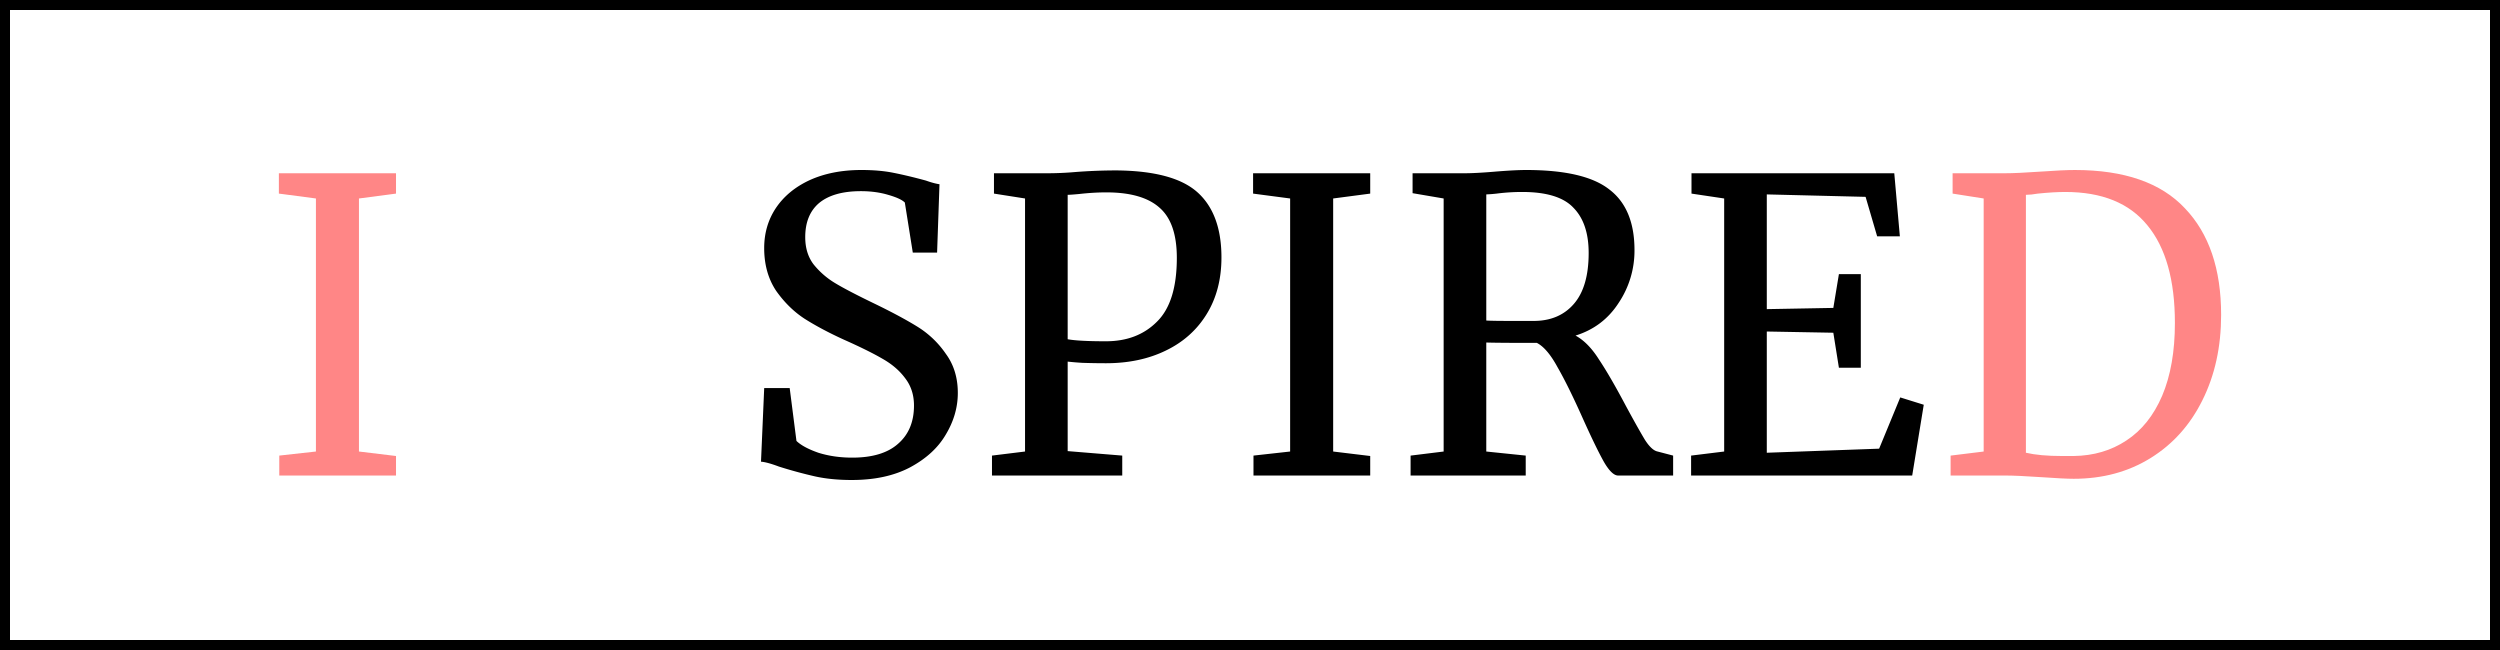 <svg width="250" height="65" fill="none" xmlns="http://www.w3.org/2000/svg"><path stroke="#000" stroke-dasharray="1000" d="M.5.5h249v64H.5z"/><animate attributeName="stroke-opacity" dur="5s" values="0;1;0;" repeatCount="indefinite"/><path d="m31.593 19.848-3.705-.488v-2.034h11.713v2.034l-3.705.488v25.304l3.705.448v1.953H27.928v-1.994l3.665-.407V19.848Z" fill="#FF8686"/><path d="M85.184 48c-1.381 0-2.616-.122-3.705-.366a45.403 45.403 0 0 1-3.586-.977c-.796-.298-1.394-.46-1.793-.488l.32-7.363h2.549l.677 5.288c.452.434 1.182.828 2.191 1.18 1.036.326 2.165.489 3.387.489 2.018 0 3.546-.462 4.581-1.384 1.063-.922 1.594-2.197 1.594-3.824 0-1.058-.292-1.966-.877-2.726-.557-.759-1.314-1.41-2.27-1.952-.93-.543-2.218-1.18-3.865-1.912-1.487-.679-2.789-1.37-3.904-2.075-1.09-.705-2.045-1.641-2.869-2.807-.796-1.194-1.195-2.618-1.195-4.272 0-1.492.385-2.82 1.156-3.987.796-1.193 1.925-2.129 3.386-2.807C82.448 17.34 84.175 17 86.141 17c1.22 0 2.297.095 3.226.285.956.19 2.032.447 3.227.773.531.19.983.312 1.355.366l-.24 6.835h-2.43l-.796-5.004c-.266-.272-.824-.53-1.674-.773-.823-.244-1.726-.366-2.709-.366-1.832 0-3.227.393-4.183 1.18-.93.786-1.394 1.925-1.394 3.417 0 1.084.279 1.993.836 2.725a8.079 8.079 0 0 0 2.152 1.872c.85.515 2.204 1.22 4.063 2.115 1.727.841 3.134 1.6 4.223 2.278a9.462 9.462 0 0 1 2.79 2.685c.796 1.085 1.194 2.387 1.194 3.906 0 1.437-.398 2.82-1.195 4.15-.77 1.328-1.965 2.427-3.585 3.295-1.594.84-3.533 1.261-5.817 1.261Zm17.32-28.152-3.107-.488v-2.034h5.299c.956 0 1.899-.041 2.828-.123a54.003 54.003 0 0 1 4.064-.162c3.851.027 6.573.76 8.167 2.197 1.594 1.437 2.39 3.607 2.39 6.509 0 2.17-.491 4.054-1.474 5.655-.982 1.6-2.35 2.82-4.103 3.661-1.727.84-3.719 1.261-5.976 1.261-.77 0-1.554-.013-2.351-.04a28.256 28.256 0 0 1-1.474-.123v8.95l5.458.448v1.994H99.198v-1.994l3.306-.407V19.848Zm4.263 14.076c.744.136 2.019.203 3.825.203 2.098 0 3.798-.65 5.099-1.953 1.328-1.301 1.992-3.43 1.992-6.387 0-2.332-.571-4-1.713-5.003-1.142-1.031-2.921-1.546-5.338-1.546-.85 0-1.753.054-2.709.162-.585.055-.97.082-1.156.082v14.442Zm22.247-14.076-3.705-.488v-2.034h11.713v2.034l-3.705.488v25.304l3.705.448v1.953h-11.673v-1.994l3.665-.407V19.848Zm12.045 25.712 3.306-.408V19.848l-3.107-.53v-1.992h5.219c.744 0 1.753-.055 3.028-.163 1.328-.109 2.364-.163 3.107-.163 3.905 0 6.68.65 8.327 1.953 1.673 1.274 2.51 3.295 2.51 6.061a9.364 9.364 0 0 1-1.594 5.29c-1.036 1.6-2.47 2.684-4.303 3.254.85.46 1.634 1.26 2.351 2.4.744 1.112 1.647 2.672 2.709 4.678.823 1.52 1.448 2.631 1.873 3.336.451.706.876 1.099 1.274 1.18l1.554.407v1.994h-5.498c-.425 0-.903-.462-1.434-1.384-.531-.949-1.235-2.4-2.112-4.353-.956-2.142-1.792-3.837-2.509-5.085-.691-1.275-1.382-2.088-2.072-2.441-2.842 0-4.529-.014-5.06-.04v10.902l3.944.407v1.994h-11.513v-1.994Zm12.31-13.467c1.7 0 3.041-.57 4.024-1.709.983-1.139 1.474-2.834 1.474-5.085 0-1.98-.505-3.485-1.514-4.515-.983-1.058-2.696-1.587-5.139-1.587-.85 0-1.7.054-2.55.163a13.35 13.35 0 0 1-1.036.08v12.613c.399.027 1.222.04 2.47.04h2.271Zm19.048-12.245-3.267-.488v-2.034h20.278l.558 6.305h-2.271l-1.155-3.946-9.88-.244v11.472l6.653-.122.558-3.376h2.191v9.357h-2.191l-.558-3.499-6.653-.122v12.123l11.234-.407 2.112-5.125 2.35.732-1.155 7.079H169.11v-1.994l3.307-.407V19.848Z" fill="#000"/><path d="m198.367 19.848-3.107-.488v-2.034h5.219c.823 0 2.005-.055 3.545-.163 1.541-.109 2.696-.163 3.466-.163 4.94 0 8.606 1.275 10.996 3.824 2.417 2.522 3.626 6.075 3.626 10.659 0 3.2-.625 6.048-1.873 8.543-1.222 2.468-2.948 4.394-5.179 5.777-2.231 1.383-4.794 2.075-7.689 2.075-.638 0-1.727-.054-3.267-.163-1.594-.108-2.789-.163-3.586-.163h-5.458V45.56l3.307-.407V19.848Zm4.223 25.426c.93.217 2.125.326 3.586.326h1.195c1.992-.027 3.745-.543 5.259-1.546 1.54-1.004 2.735-2.495 3.585-4.475.85-2.007 1.275-4.435 1.275-7.282 0-4.286-.916-7.54-2.749-9.764-1.806-2.224-4.542-3.336-8.207-3.336-.77 0-1.686.054-2.749.163-.451.08-.85.122-1.195.122v25.792Z" fill="#FF8686"/><animate attributeType="XML" attributeName="fill" dur="2s" from="black" to="#FF8686"/><animate attributeType="XML" attributeName="fill" dur="2s" from="black" to="#FF8686"/><animate attributeType="XML" attributeName="d" dur="5s" values="M46.984 19.848L43.797 19.36V17.326H51.208L64.474 37.178L66.705 41.491V19.848L63.239 19.36V17.326H72.641V19.36L69.454 19.848V47.553H66.307L52.761 27.252L49.694 21.882V45.152L53.478 45.559V47.553H43.797V45.559L46.984 45.111V19.848Z; M46.984 19.848L43.797 19.36V11.325H51.208L64.474 37.178L66.705 41.491V19.848L63.239 19.36V11.325H72.641V19.36L69.454 19.848V47.553H66.307L52.761 27.252L49.694 21.882V45.152L53.478 45.559V47.553H43.797V45.559L46.984 45.111V19.848Z; M46.984 19.848L43.797 19.36V17.326H51.208L64.474 37.178L66.705 41.491V19.848L63.239 19.36V17.326H72.641V19.36L69.454 19.848V47.553H66.307L52.761 27.252L49.694 21.882V45.152L53.478 45.559V47.553H43.797V45.559L46.984 45.111V19.848Z;" repeatCount="indefinite"/></svg>
